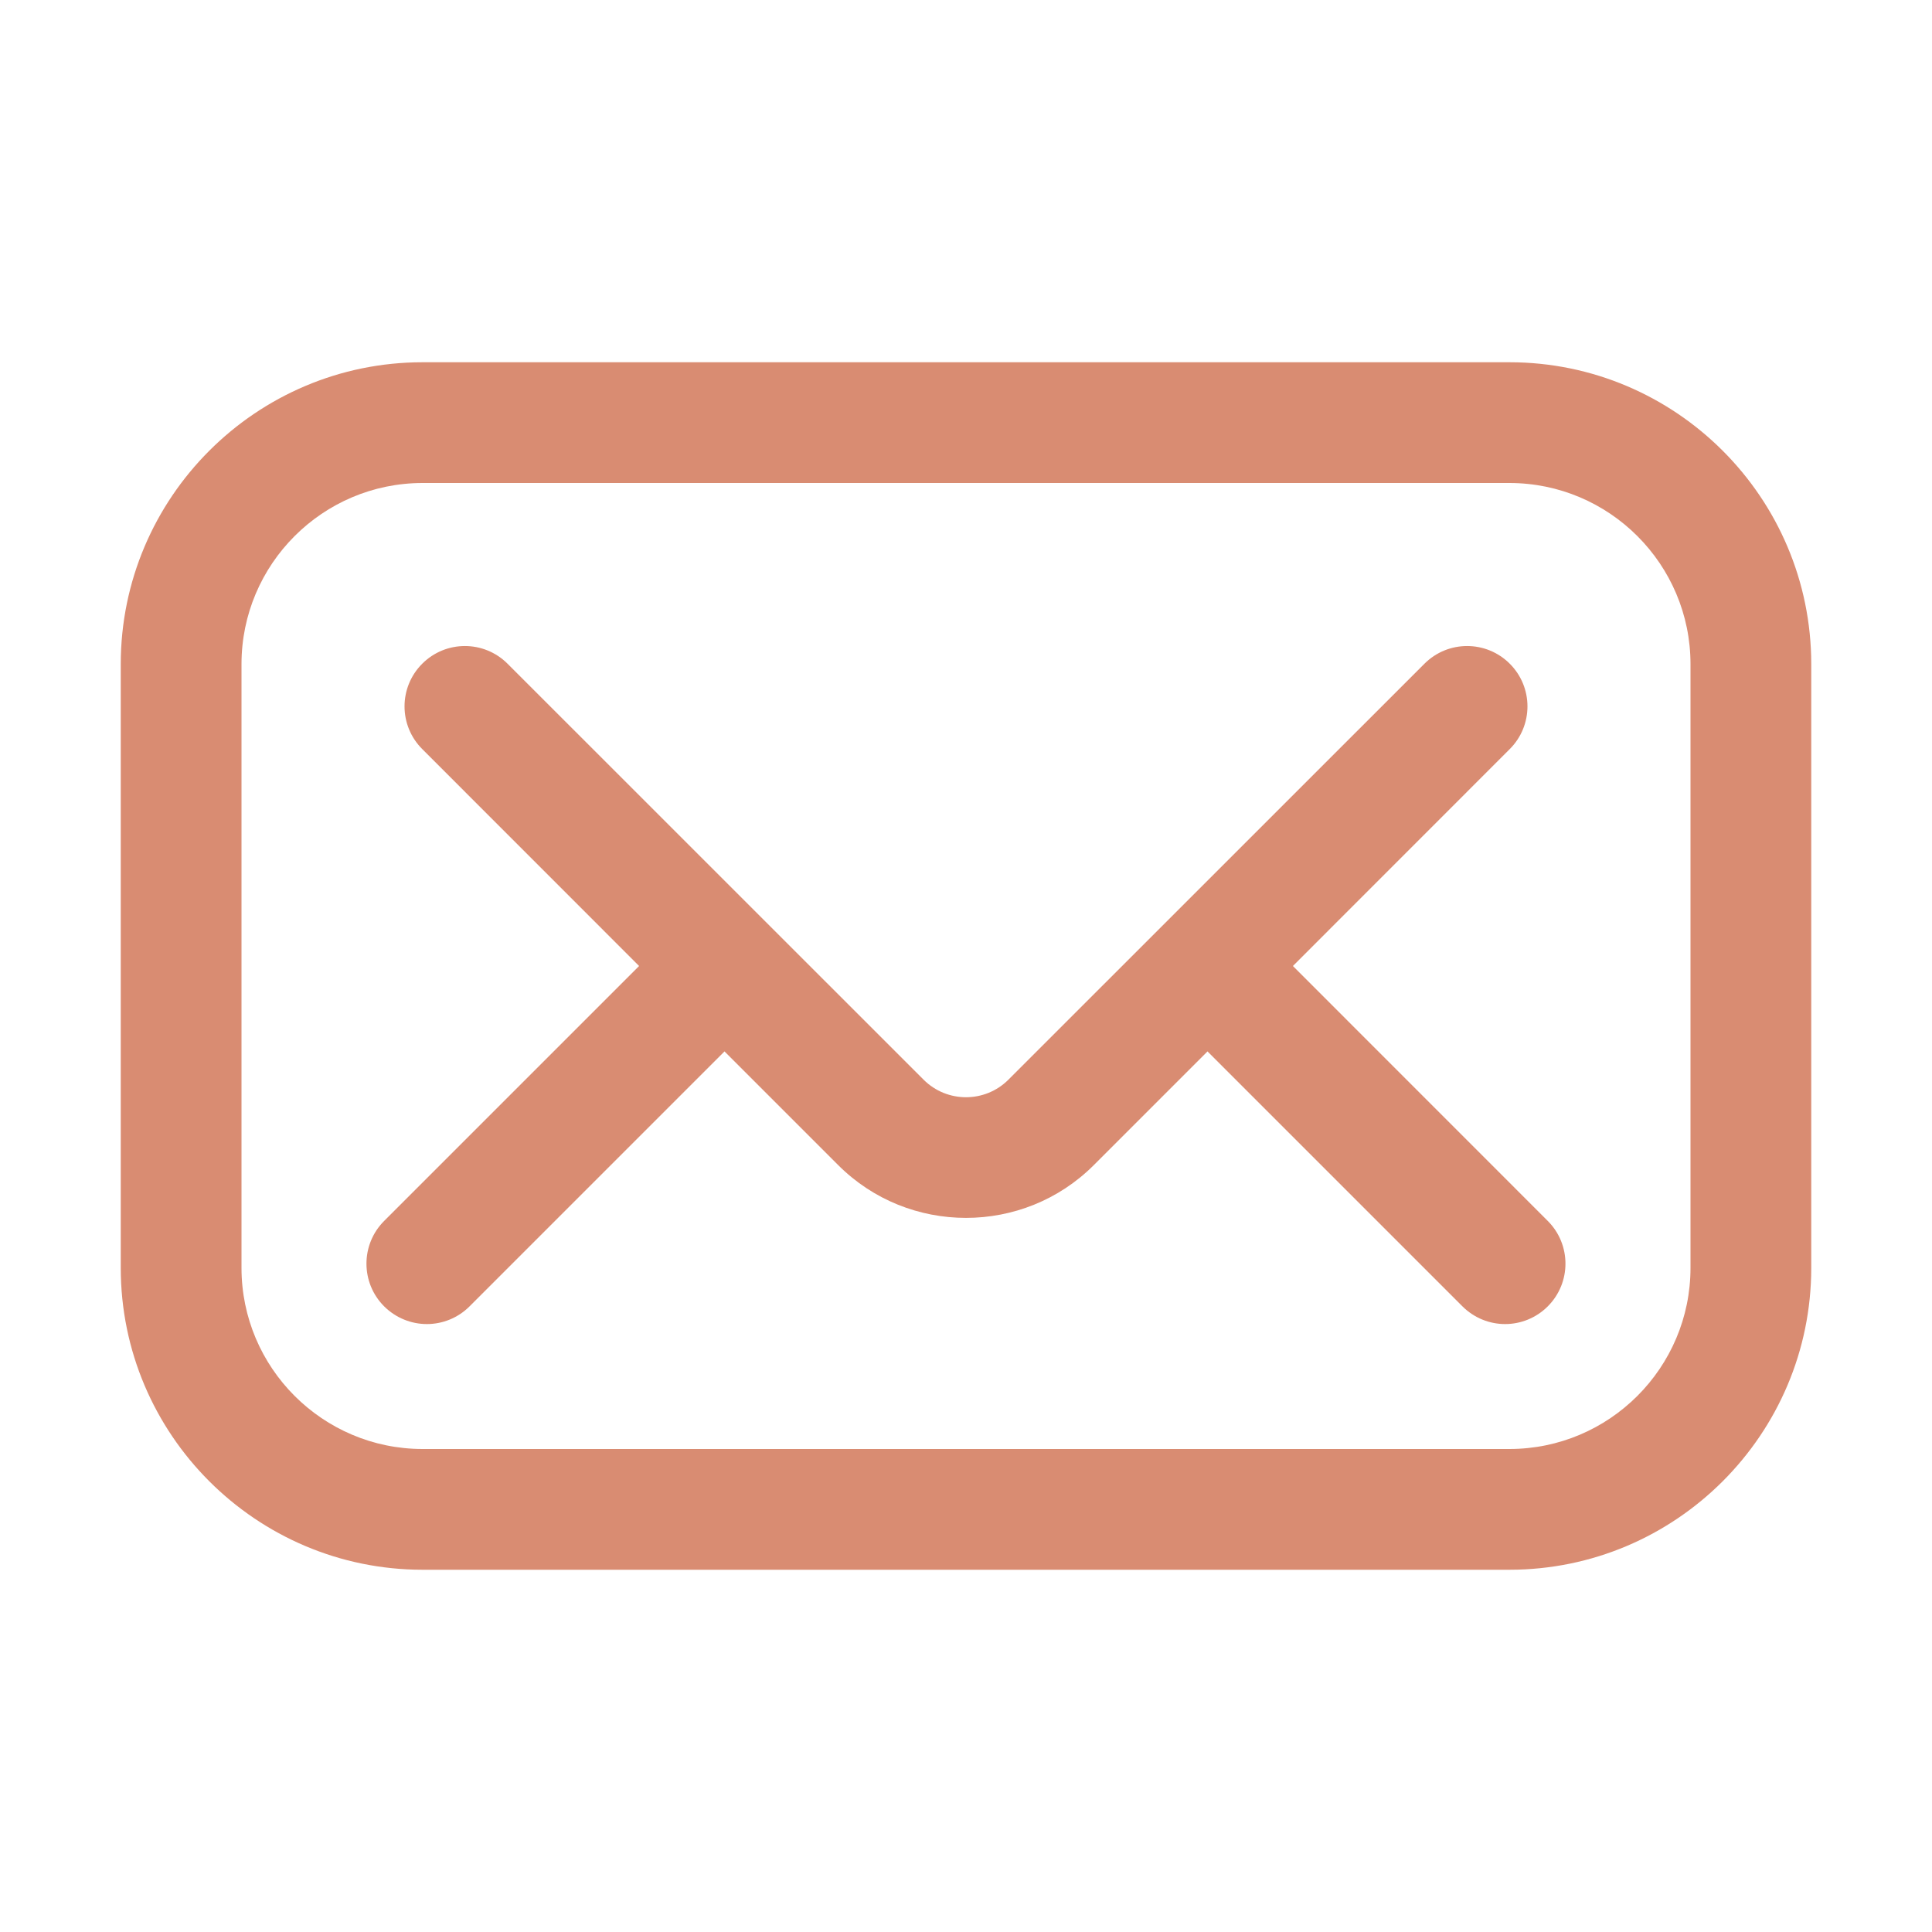 <svg width="24" height="24" viewBox="0 0 24 24" fill="none" xmlns="http://www.w3.org/2000/svg">
<path d="M18.75 4.5H5.25C3.182 4.5 1.5 6.182 1.5 8.25V15.75C1.5 17.818 3.182 19.5 5.25 19.5H18.75C20.818 19.5 22.5 17.818 22.5 15.75V8.25C22.5 6.182 20.818 4.5 18.75 4.5ZM21 15.75C21 16.991 19.991 18 18.75 18H5.25C4.009 18 3 16.991 3 15.75V8.25C3 7.009 4.009 6 5.25 6H18.75C19.991 6 21 7.009 21 8.25V15.75Z" fill="#D98C72"/>
<path d="M16.061 12L18.755 9.305C19.048 9.012 19.048 8.538 18.755 8.245C18.462 7.952 17.988 7.952 17.695 8.245L12.527 13.412C12.236 13.703 11.764 13.703 11.473 13.412L6.305 8.245C6.012 7.952 5.538 7.952 5.245 8.245C4.952 8.538 4.952 9.012 5.245 9.305L7.939 12L4.772 15.167C4.479 15.46 4.479 15.935 4.772 16.228C4.919 16.374 5.111 16.448 5.303 16.448C5.495 16.448 5.687 16.374 5.833 16.228L9 13.061L10.412 14.473C10.85 14.911 11.425 15.129 12 15.129C12.575 15.129 13.15 14.911 13.588 14.473L15 13.061L18.167 16.228C18.314 16.374 18.505 16.448 18.697 16.448C18.889 16.448 19.081 16.374 19.227 16.228C19.52 15.935 19.52 15.46 19.227 15.167L16.061 12Z" fill="#D98C72"/>
</svg>
